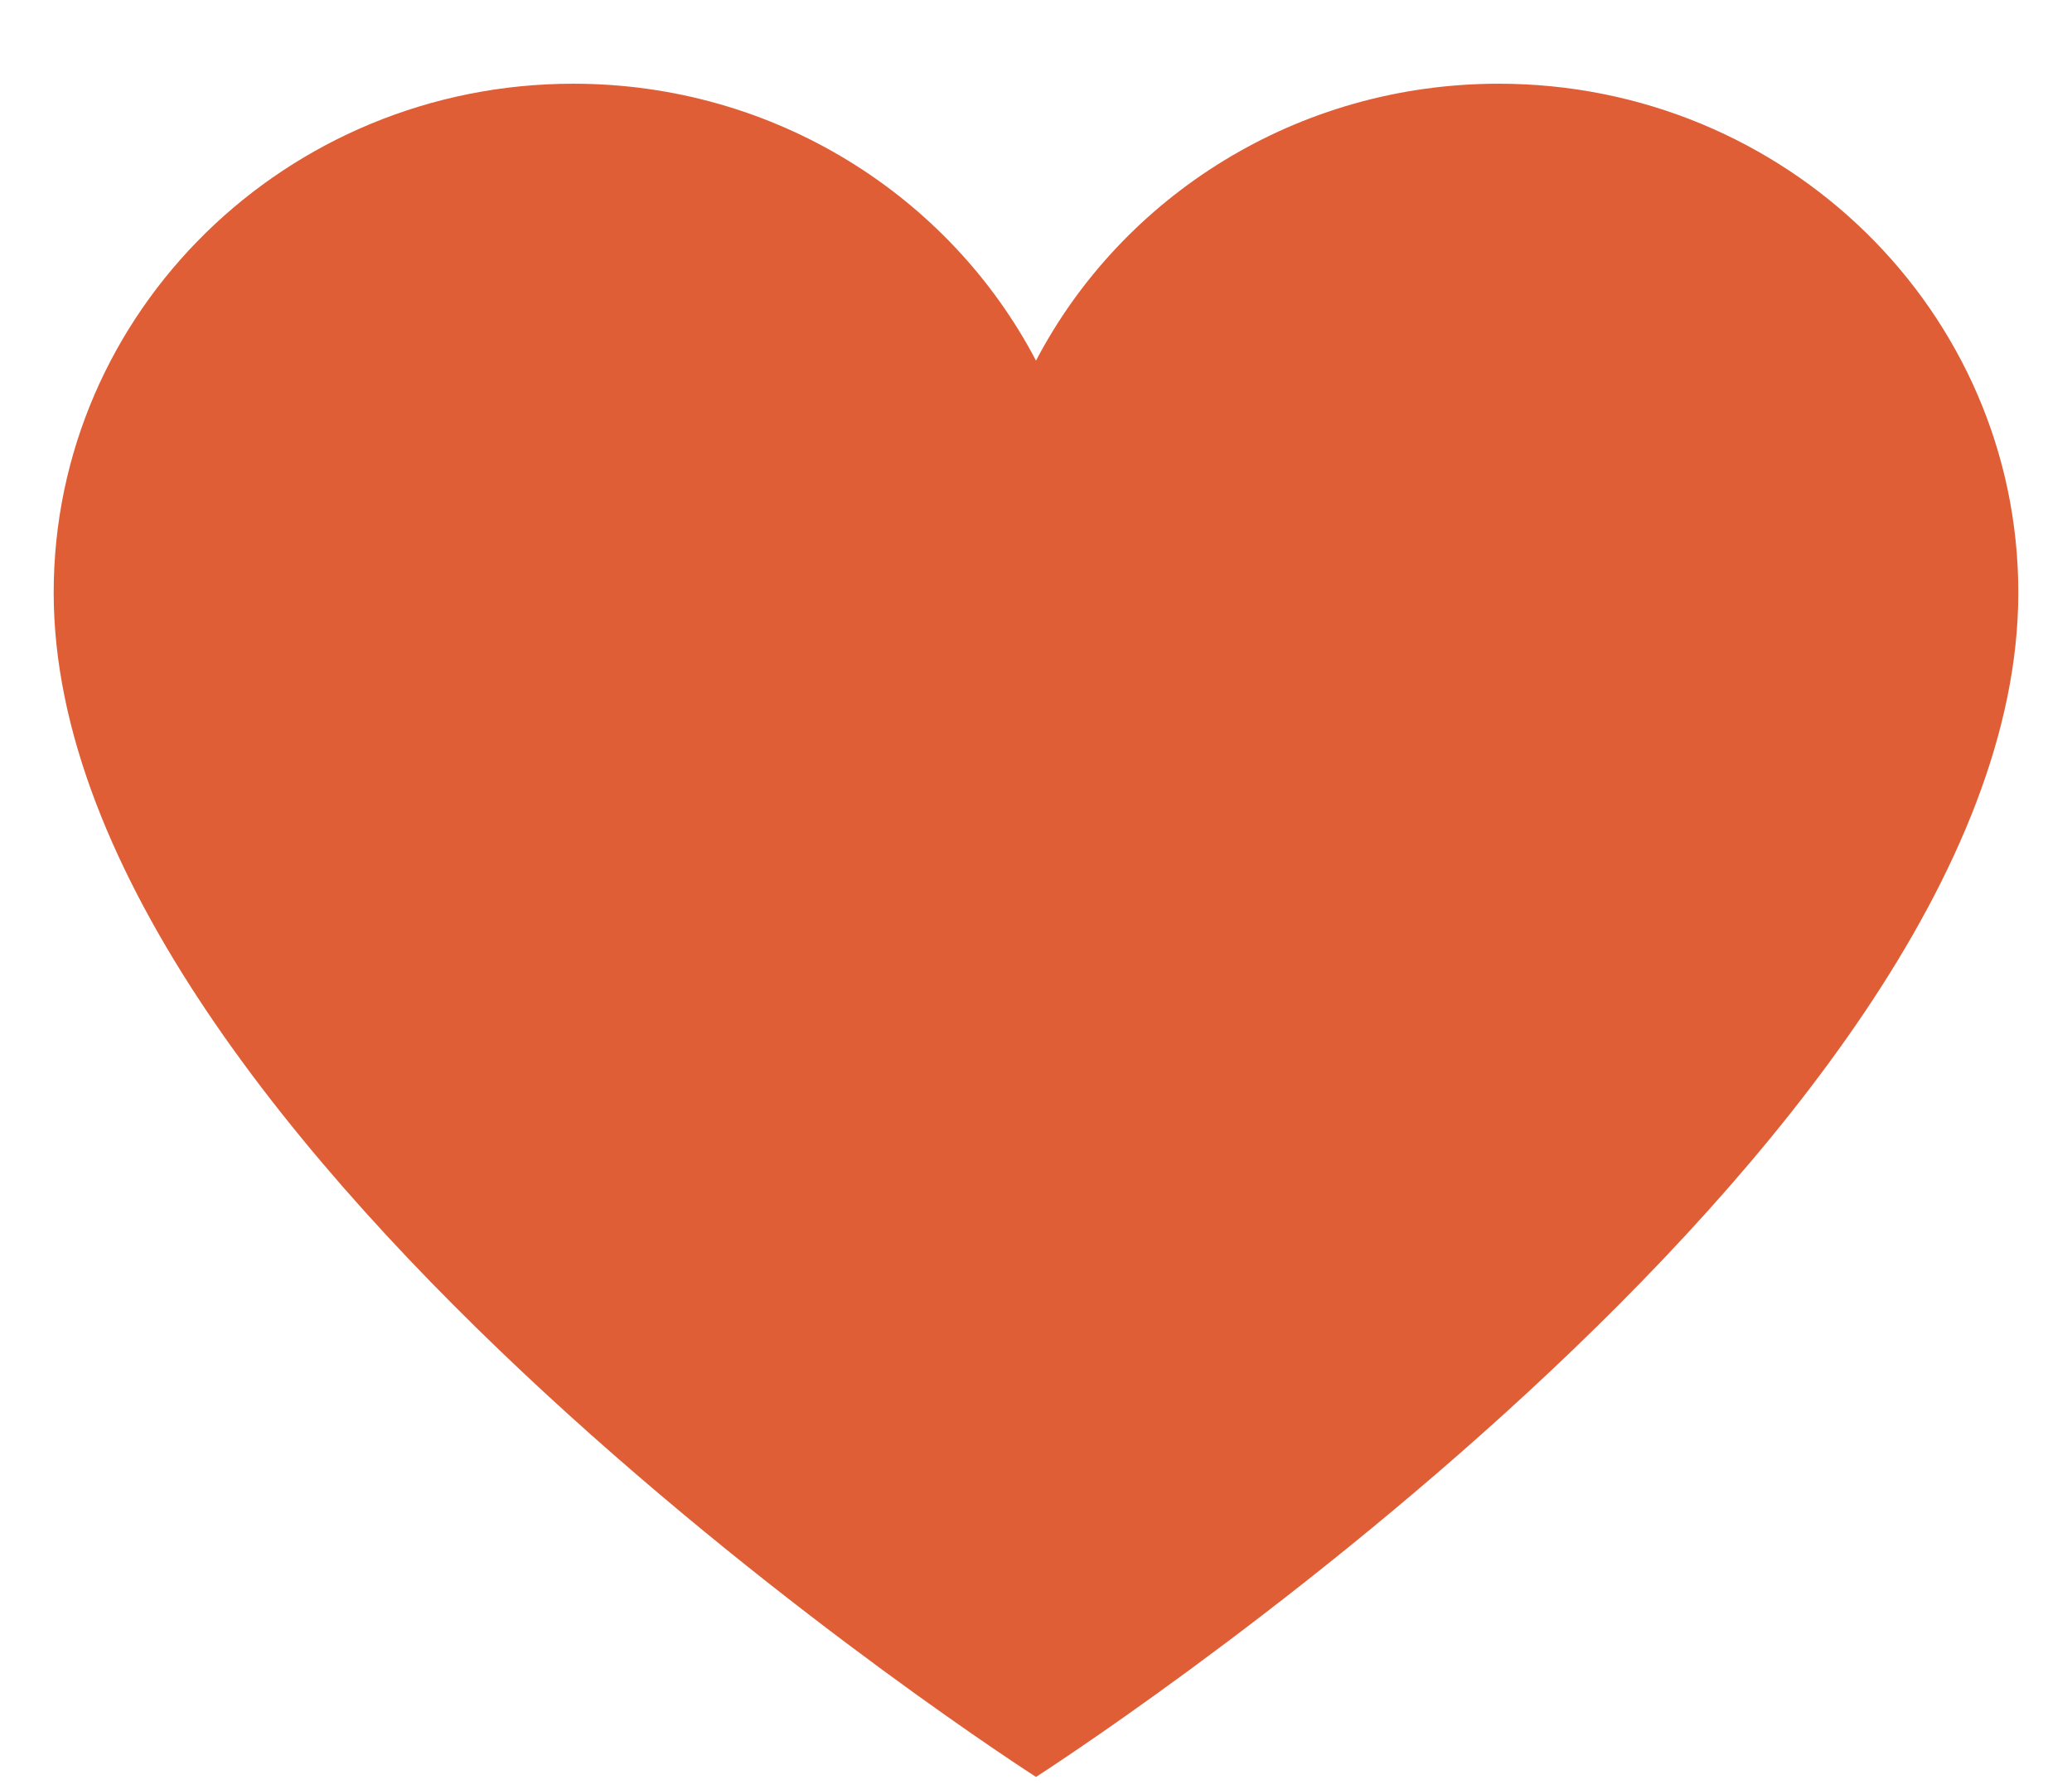 <svg width="22" height="19" viewBox="0 0 22 19" fill="none" xmlns="http://www.w3.org/2000/svg">
<path d="M15.913 0.889C13.771 0.889 11.914 2.084 11 3.83C10.086 2.084 8.229 0.889 6.087 0.889C3.04 0.889 0.57 3.309 0.57 6.294C0.57 12.188 11 18.871 11 18.871C11 18.871 21.43 12.188 21.43 6.294C21.43 3.309 18.96 0.889 15.913 0.889Z" fill="#E05E36"/>
</svg>
